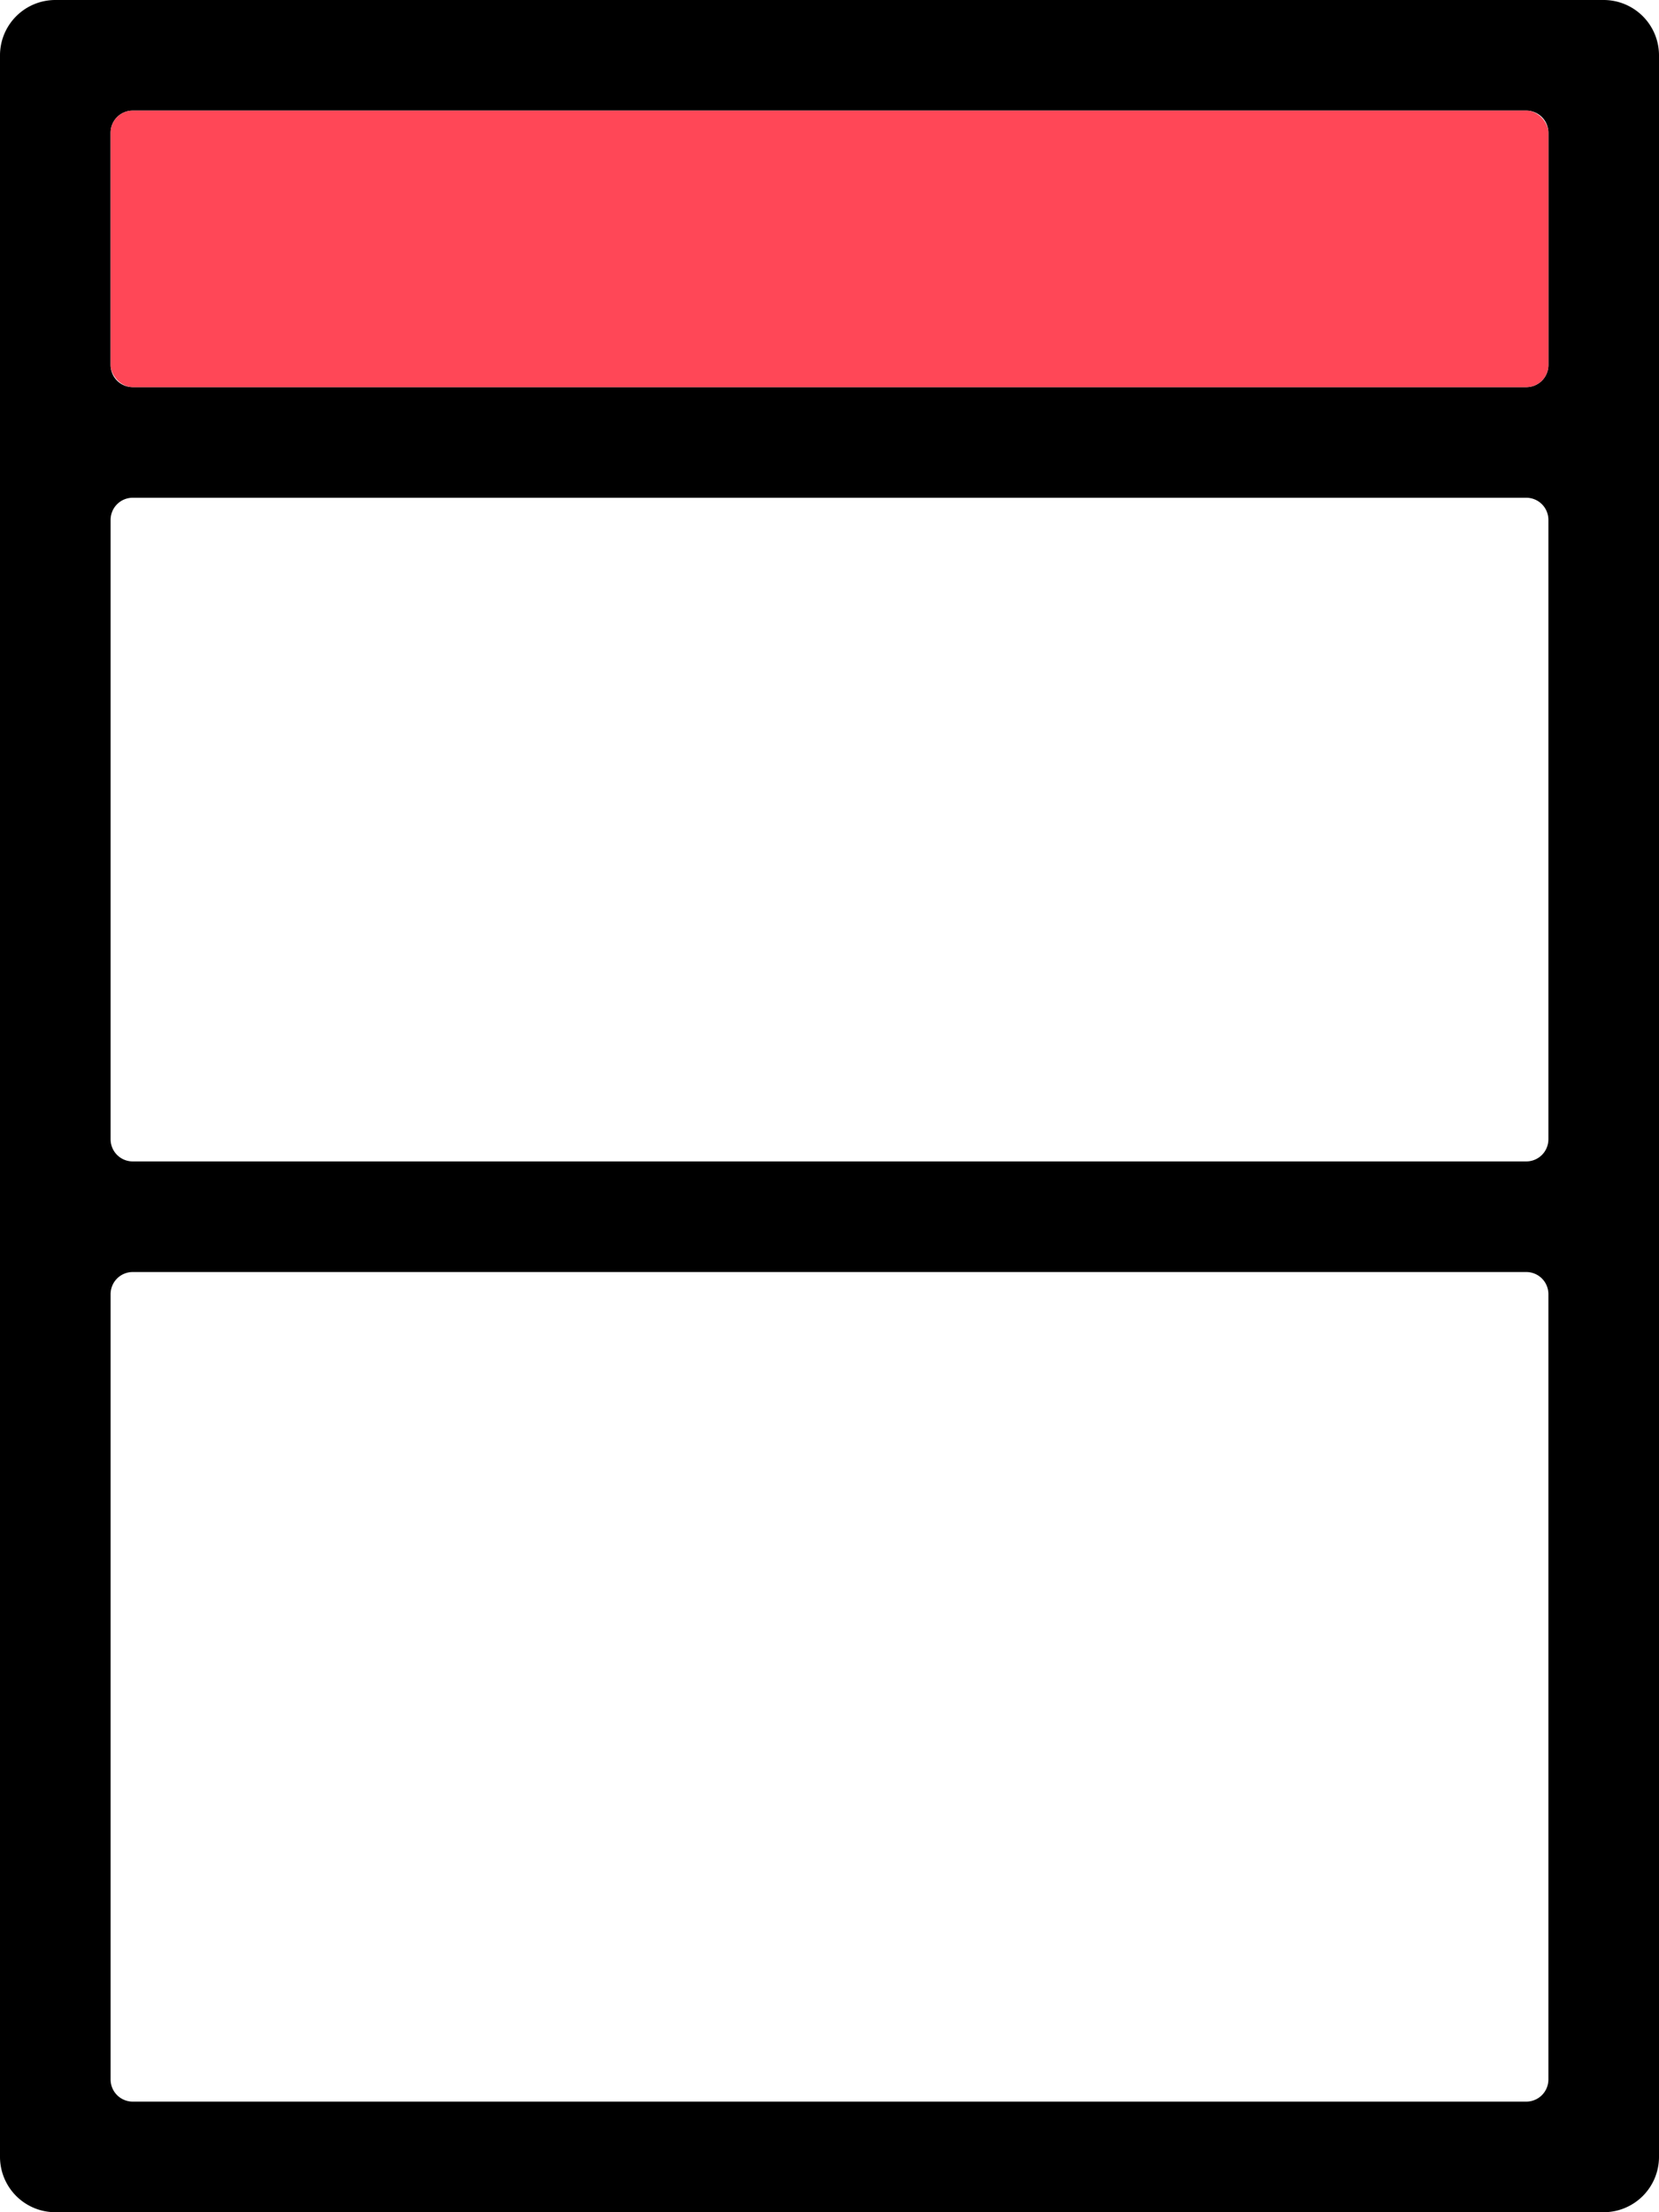 <svg xmlns="http://www.w3.org/2000/svg" xmlns:xlink="http://www.w3.org/1999/xlink" width="150" height="200" viewBox="0 0 150 200"><defs><clipPath id="b"><rect width="150" height="200"/></clipPath></defs><g id="a" clip-path="url(#b)"><path d="M145-528H5a5.006,5.006,0,0,1-5-5V-723a5.006,5.006,0,0,1,5-5H145a5.006,5.006,0,0,1,5,5v190A5.006,5.006,0,0,1,145-528ZM12-613a2,2,0,0,0-2,2v71a2,2,0,0,0,2,2H138a2,2,0,0,0,2-2v-71a2,2,0,0,0-2-2Zm0-70a2,2,0,0,0-2,2v56a2,2,0,0,0,2,2H138a2,2,0,0,0,2-2v-56a2,2,0,0,0-2-2Zm0-35a2,2,0,0,0-2,2v21a2,2,0,0,0,2,2H138a2,2,0,0,0,2-2v-21a2,2,0,0,0-2-2Z" transform="translate(0 728)"/><rect width="130" height="25" rx="2" transform="translate(10 10)" fill="#ff4757"/></g></svg>